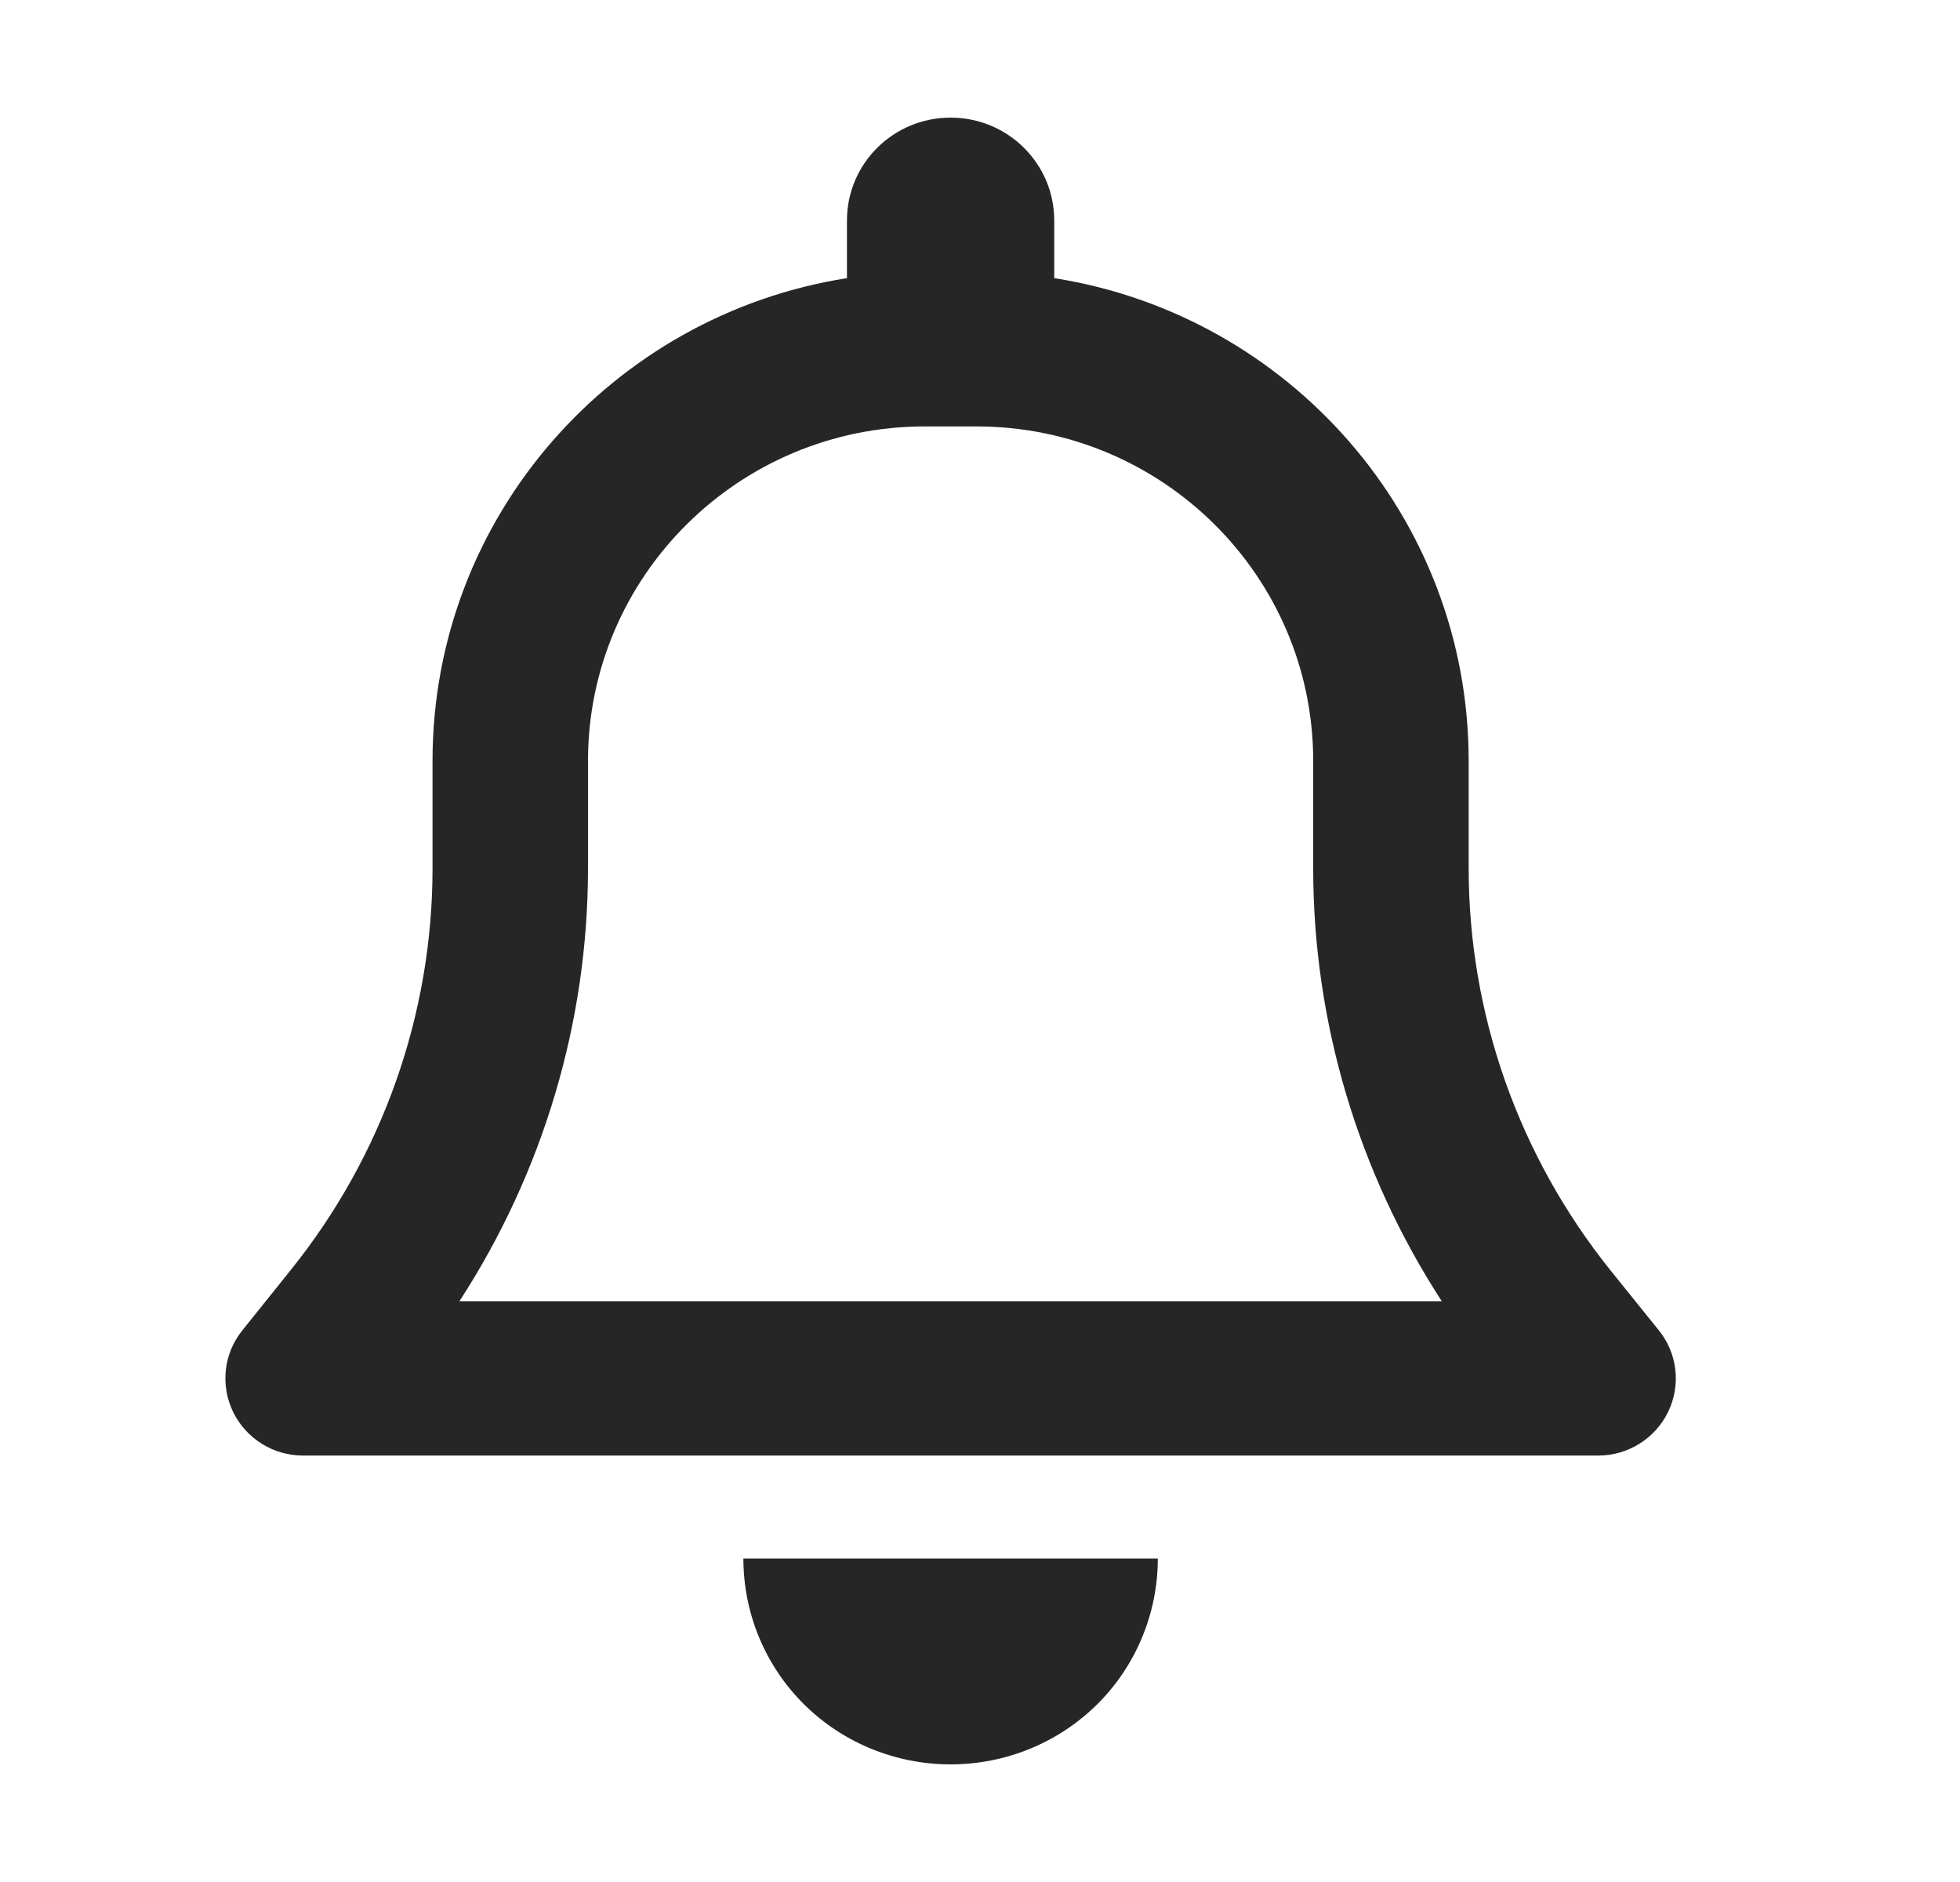 <svg width="25" height="24" viewBox="0 0 25 24" fill="none" xmlns="http://www.w3.org/2000/svg">
<path d="M12.125 1.5C11.394 1.5 10.803 2.087 10.803 2.812V3.547C7.809 4.018 5.517 6.594 5.517 9.703V11.073C5.517 12.935 4.877 14.744 3.708 16.196L3.093 16.963C2.853 17.258 2.808 17.664 2.973 18.005C3.138 18.345 3.485 18.562 3.865 18.562H20.385C20.765 18.562 21.112 18.345 21.277 18.005C21.442 17.664 21.397 17.258 21.157 16.963L20.542 16.2C19.373 14.744 18.733 12.935 18.733 11.073V9.703C18.733 6.594 16.441 4.018 13.447 3.547V2.812C13.447 2.087 12.856 1.5 12.125 1.5ZM12.125 5.438H12.455C14.826 5.438 16.75 7.349 16.75 9.703V11.073C16.75 13.038 17.325 14.953 18.39 16.594H5.86C6.925 14.953 7.5 13.038 7.5 11.073V9.703C7.5 7.349 9.424 5.438 11.795 5.438H12.125ZM14.768 19.875H12.125H9.482C9.482 20.572 9.759 21.241 10.254 21.733C10.75 22.225 11.423 22.5 12.125 22.5C12.827 22.5 13.5 22.225 13.996 21.733C14.491 21.241 14.768 20.572 14.768 19.875Z" fill="#262626"/>
</svg>
